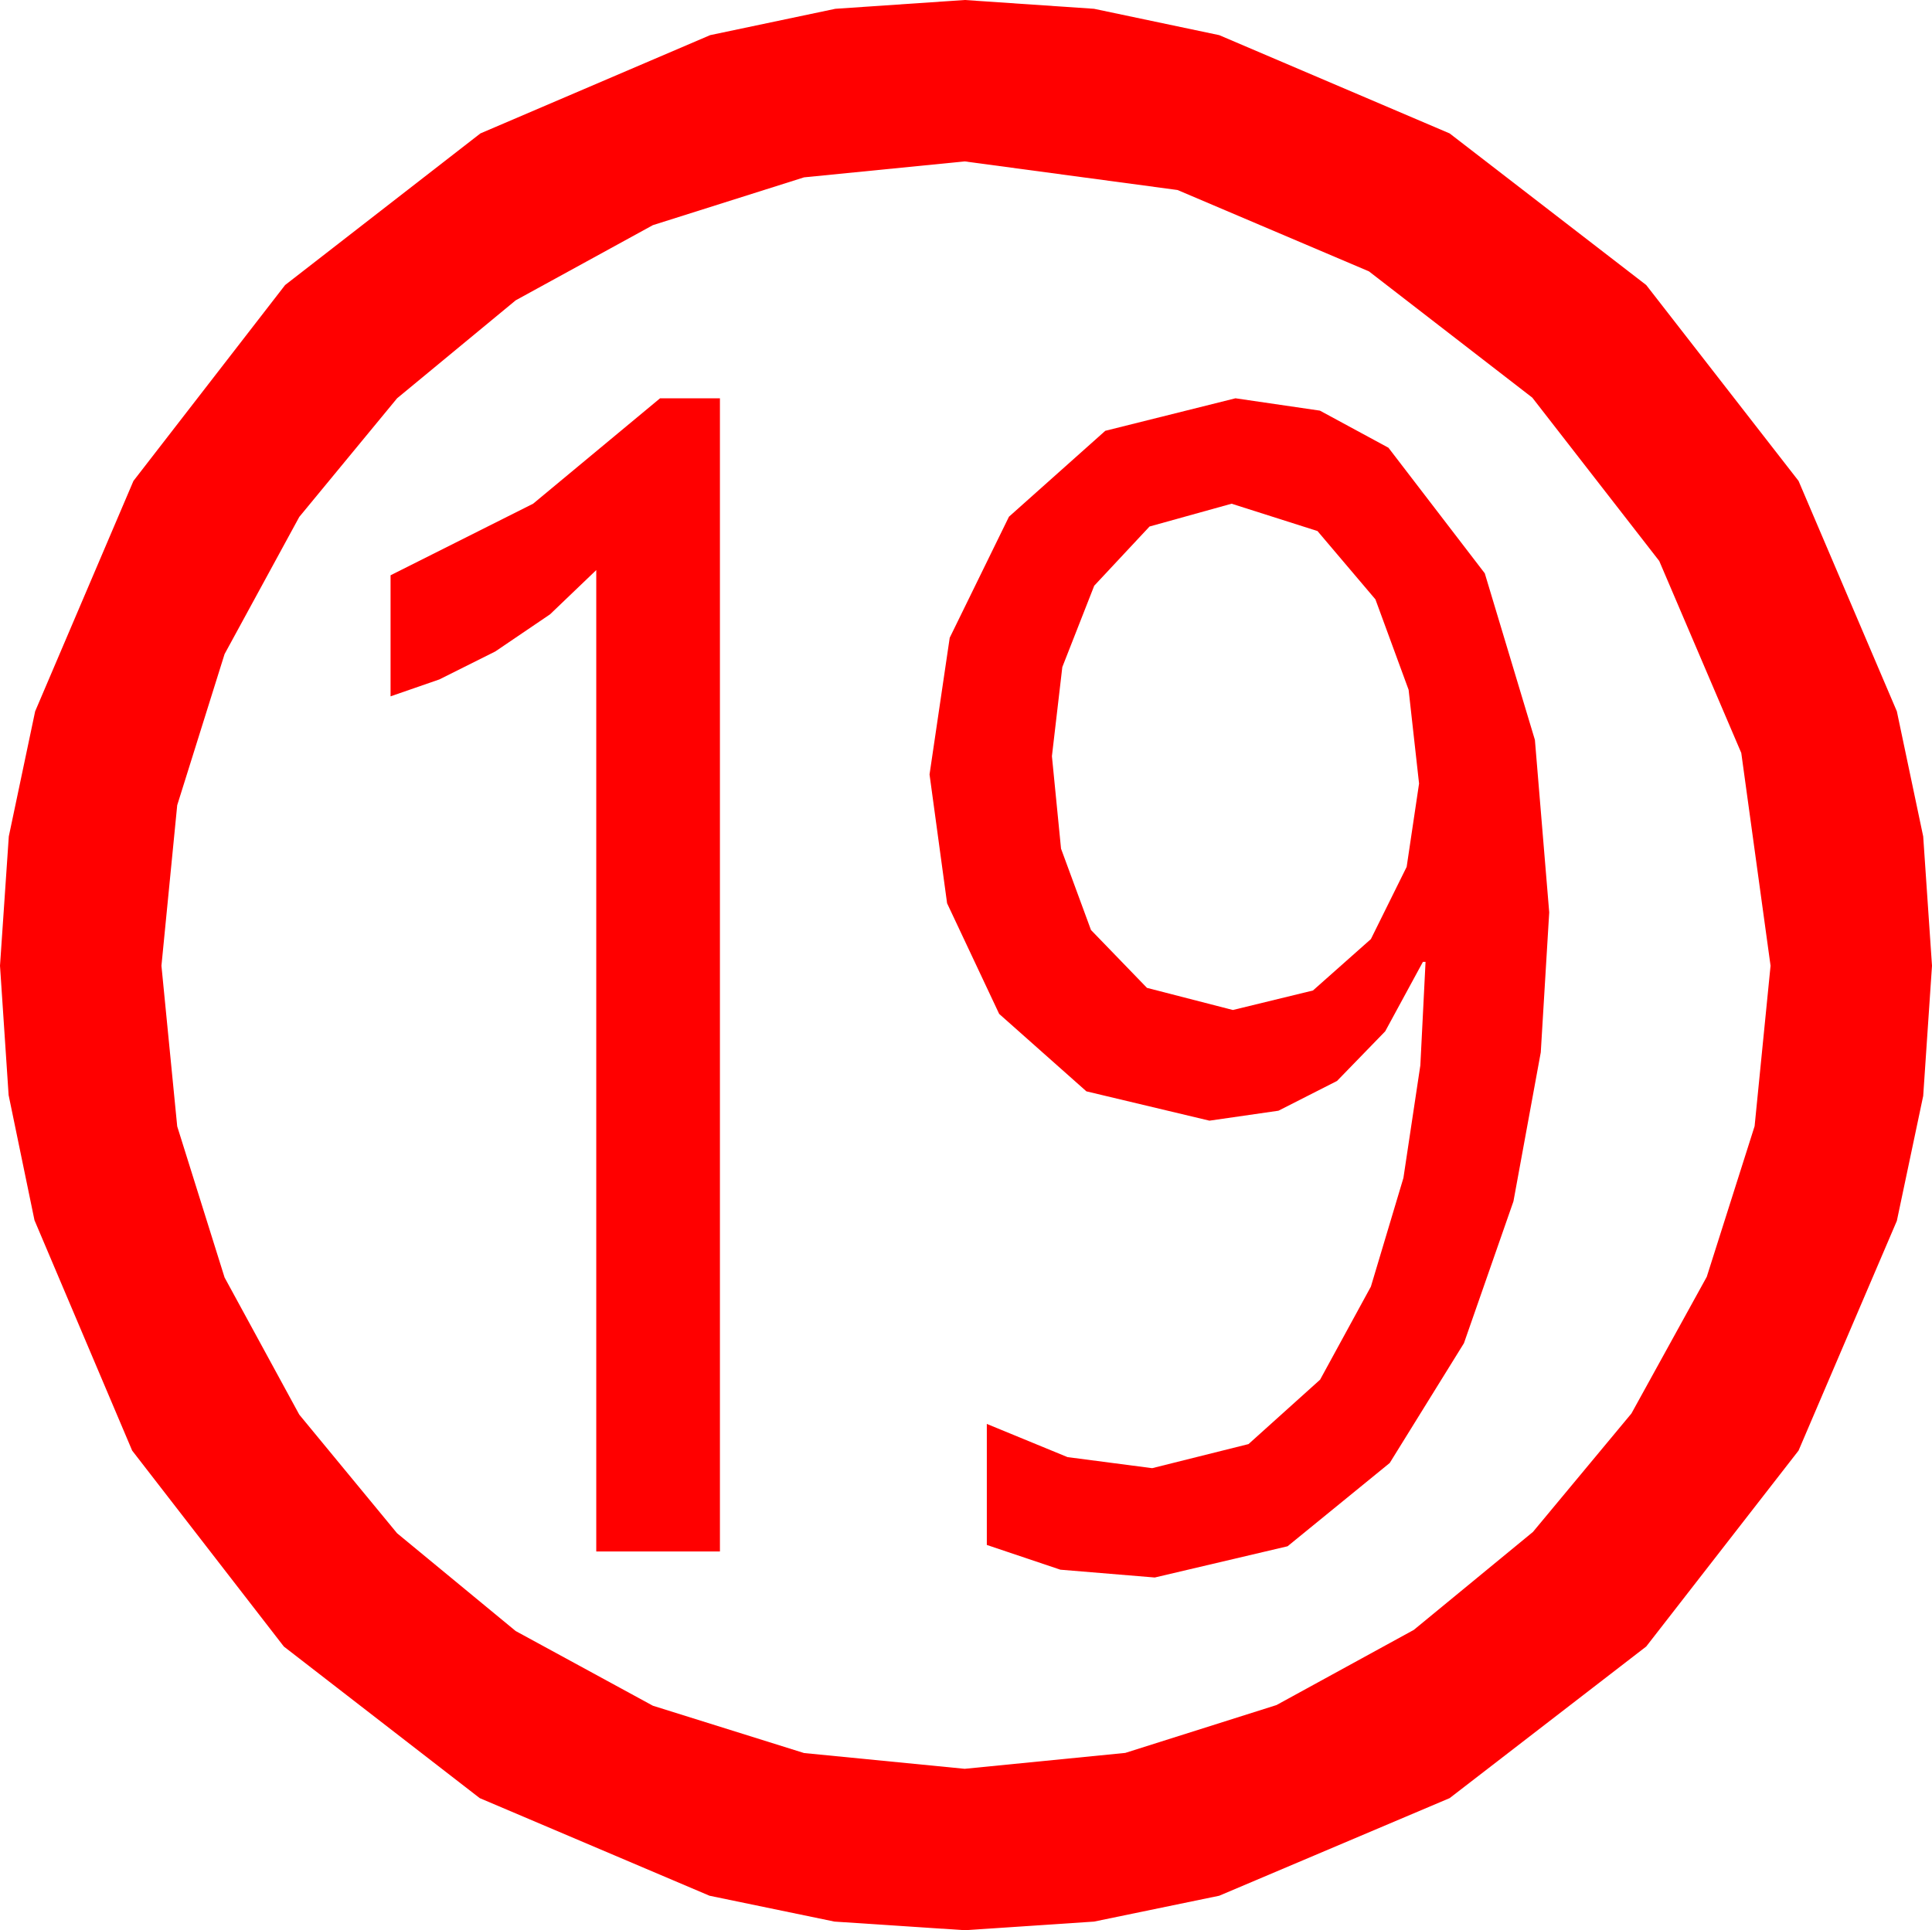 <?xml version="1.0" encoding="utf-8"?>
<!DOCTYPE svg PUBLIC "-//W3C//DTD SVG 1.1//EN" "http://www.w3.org/Graphics/SVG/1.1/DTD/svg11.dtd">
<svg width="43.477" height="43.447" xmlns="http://www.w3.org/2000/svg" xmlns:xlink="http://www.w3.org/1999/xlink" xmlns:xml="http://www.w3.org/XML/1998/namespace" version="1.1">
  <g>
    <g>
      <path style="fill:#FF0000;fill-opacity:1" d="M27.715,11.338L25.869,11.851 24.624,13.184 23.906,15.015 23.672,17.021 23.877,19.102 24.551,20.933 25.811,22.236 27.744,22.734 29.546,22.295 30.85,21.138 31.655,19.512 31.934,17.637 31.699,15.527 30.952,13.491 29.648,11.953 27.715,11.338z M27.803,8.965L29.703,9.243 31.245,10.078 33.413,12.905 34.541,16.655 34.863,20.537 34.673,23.687 34.058,27.041 32.944,30.234 31.274,32.93 28.975,34.805 25.986,35.508 23.862,35.332 22.207,34.775 22.207,32.051 24.023,32.798 25.928,33.047 28.096,32.505 29.707,31.055 30.85,28.96 31.582,26.514 31.963,23.979 32.08,21.65 32.021,21.65 31.172,23.214 30.088,24.331 28.77,25.001 27.217,25.225 24.448,24.565 22.485,22.822 21.313,20.332 20.918,17.432 21.372,14.355 22.705,11.631 24.873,9.697 27.803,8.965z M14.854,8.965L16.201,8.965 16.201,34.922 13.418,34.922 13.418,12.832 12.378,13.828 11.147,14.663 9.888,15.293 8.789,15.674 8.789,12.949 11.997,11.338 14.854,8.965z M21.709,3.633L18.094,3.992 14.692,5.068 11.605,6.76 8.936,8.965 6.735,11.635 5.054,14.722 3.988,18.124 3.633,21.738 3.988,25.353 5.054,28.755 6.735,31.842 8.936,34.512 11.605,36.713 14.692,38.394 18.094,39.459 21.709,39.814 25.323,39.456 28.726,38.379 31.816,36.687 34.497,34.482 36.713,31.816 38.408,28.74 39.485,25.349 39.844,21.738 39.185,16.948 37.339,12.627 34.482,8.95 30.806,6.108 26.499,4.277 21.709,3.633z M21.709,0L24.62,0.198 27.437,0.791 32.622,3.003 37.046,6.416 40.474,10.825 42.686,16.011 43.279,18.827 43.477,21.738 43.279,24.668 42.686,27.48 40.474,32.651 37.046,37.061 32.622,40.474 27.437,42.671 24.62,43.253 21.709,43.447 18.779,43.253 15.967,42.671 10.796,40.474 6.387,37.061 2.974,32.651 0.776,27.466 0.194,24.65 0,21.738 0.198,18.827 0.791,16.011 3.003,10.825 6.416,6.416 10.811,3.003 15.981,0.791 18.798,0.198 21.709,0z" />
    </g>
  </g>
</svg>